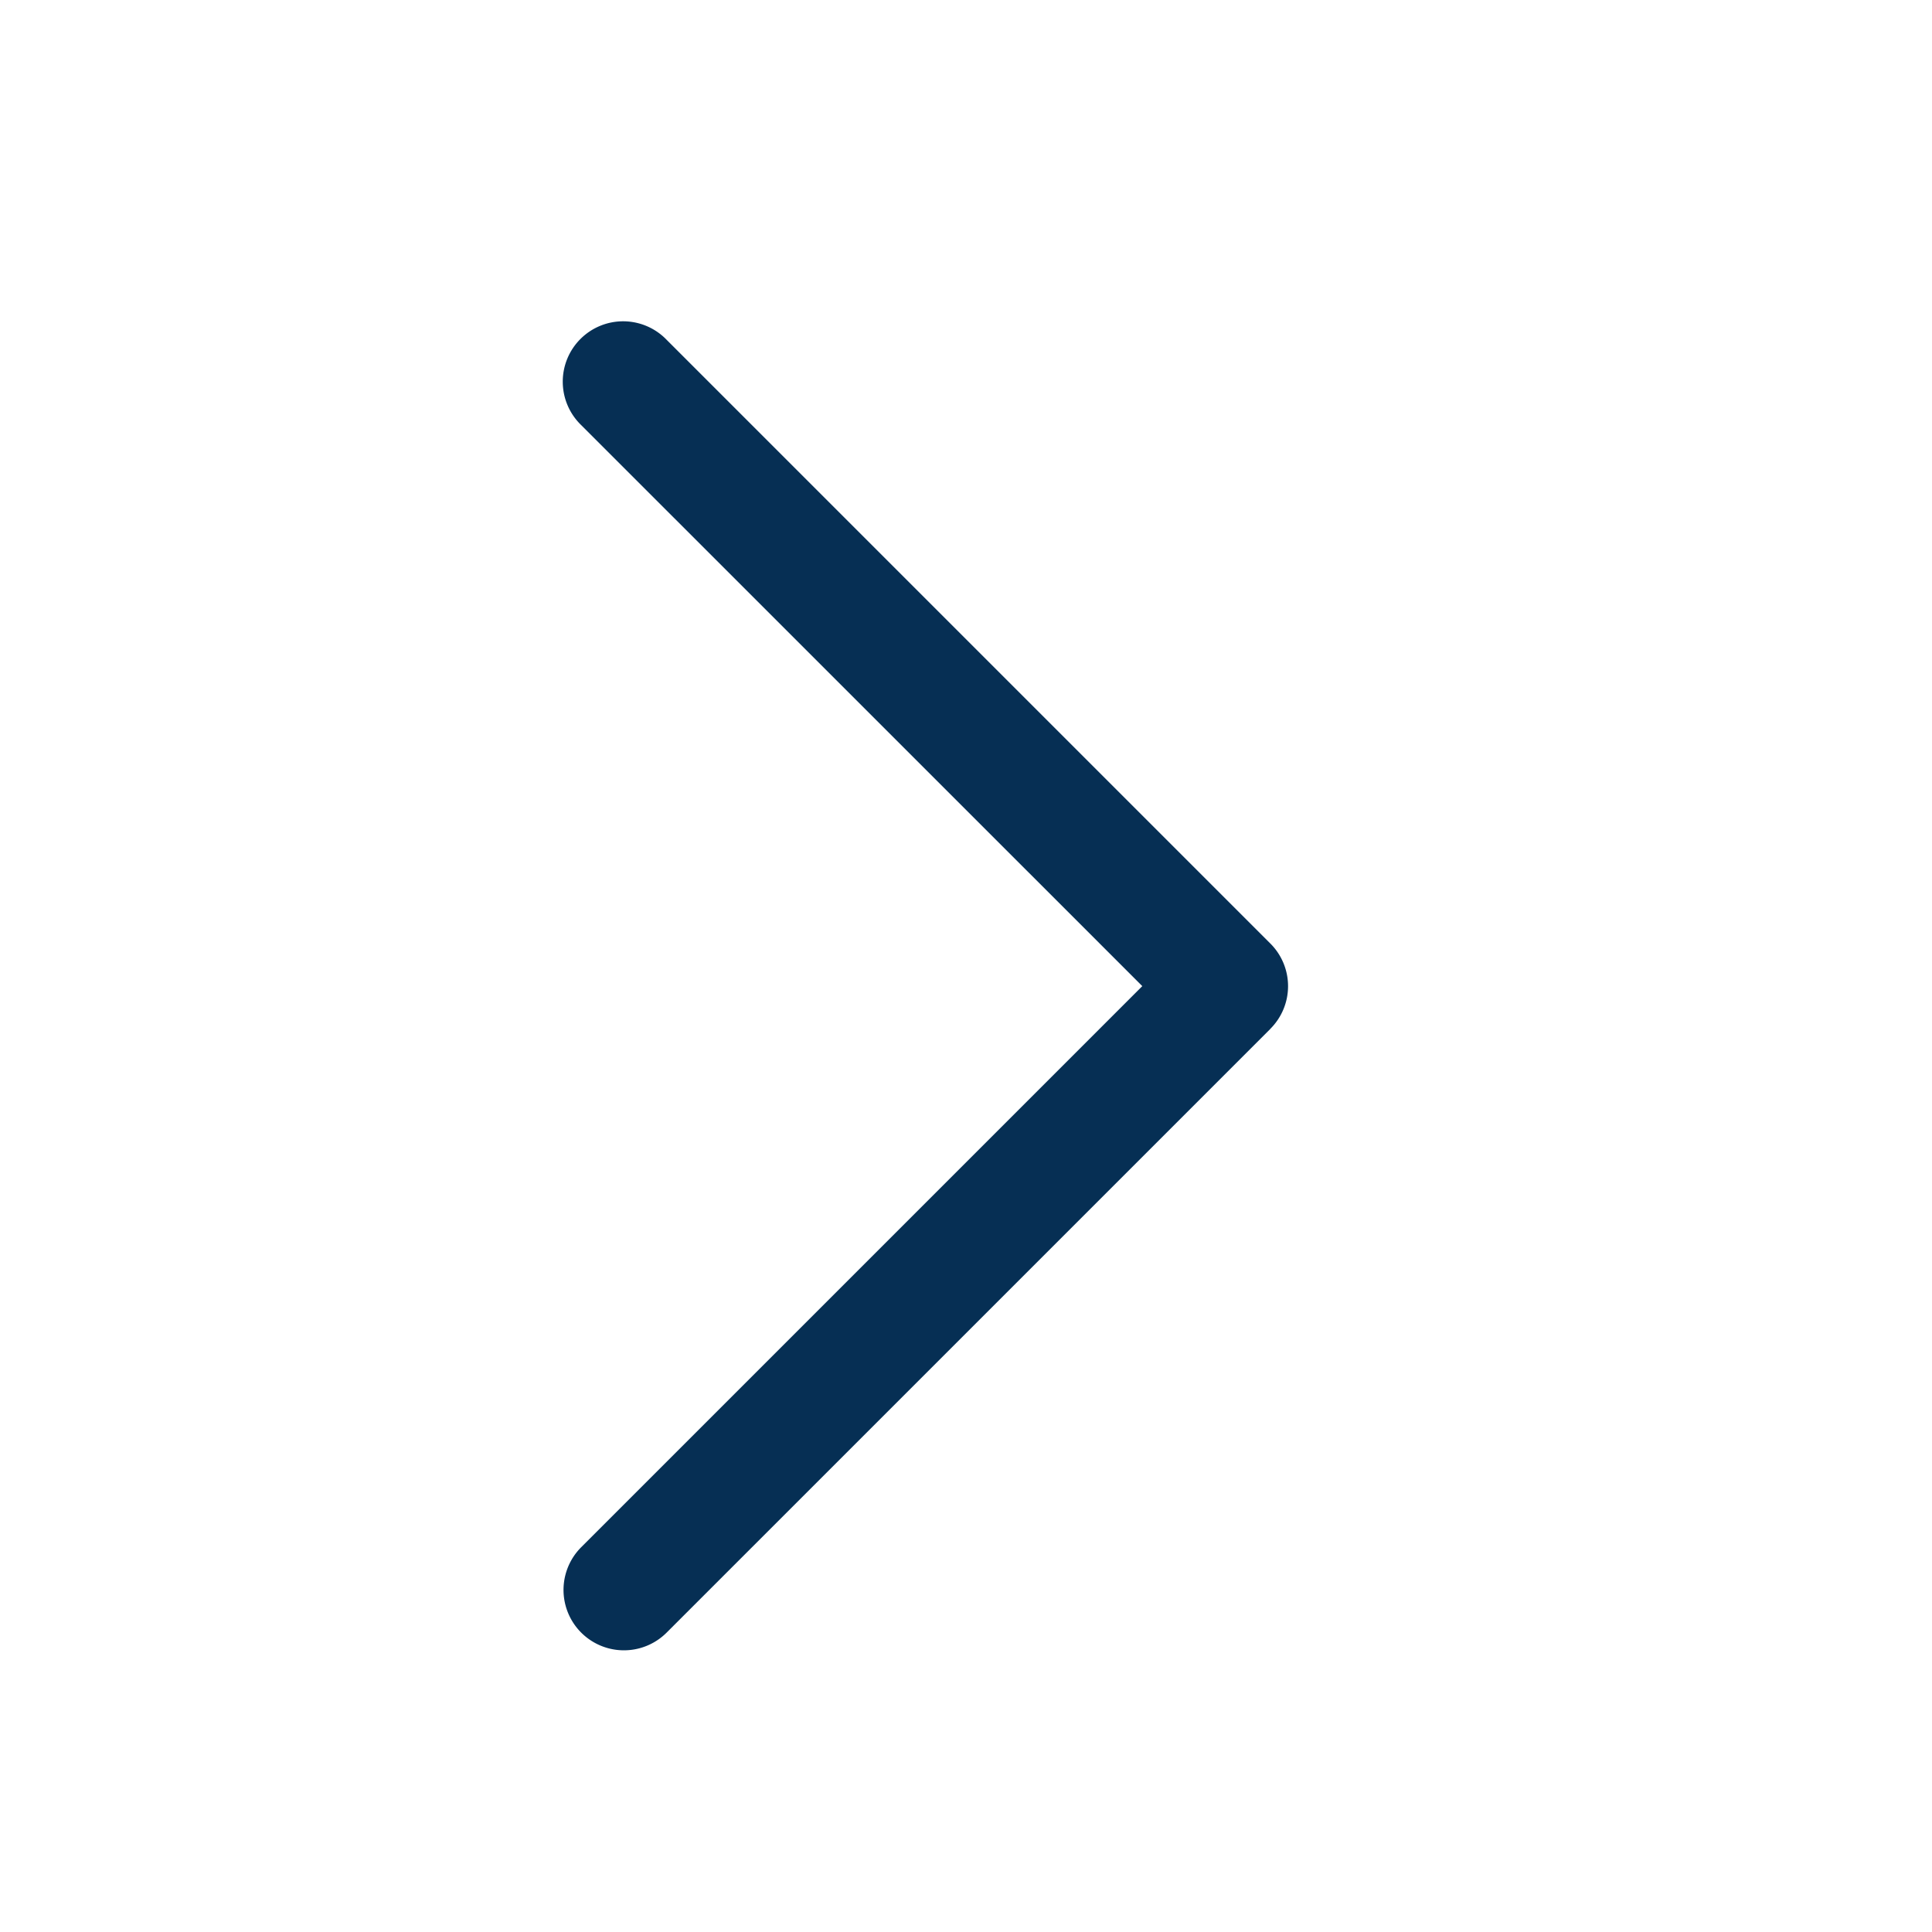 <svg viewBox="0 0 24 24" fill="none" xmlns="http://www.w3.org/2000/svg"><path d="m15.781 12.781-7.5 7.5A.75.75 0 1 1 7.22 19.22l6.97-6.97-6.97-6.969A.75.75 0 1 1 8.28 4.22l7.5 7.5a.748.748 0 0 1 0 1.061Z" fill="#062F54"/></svg>
